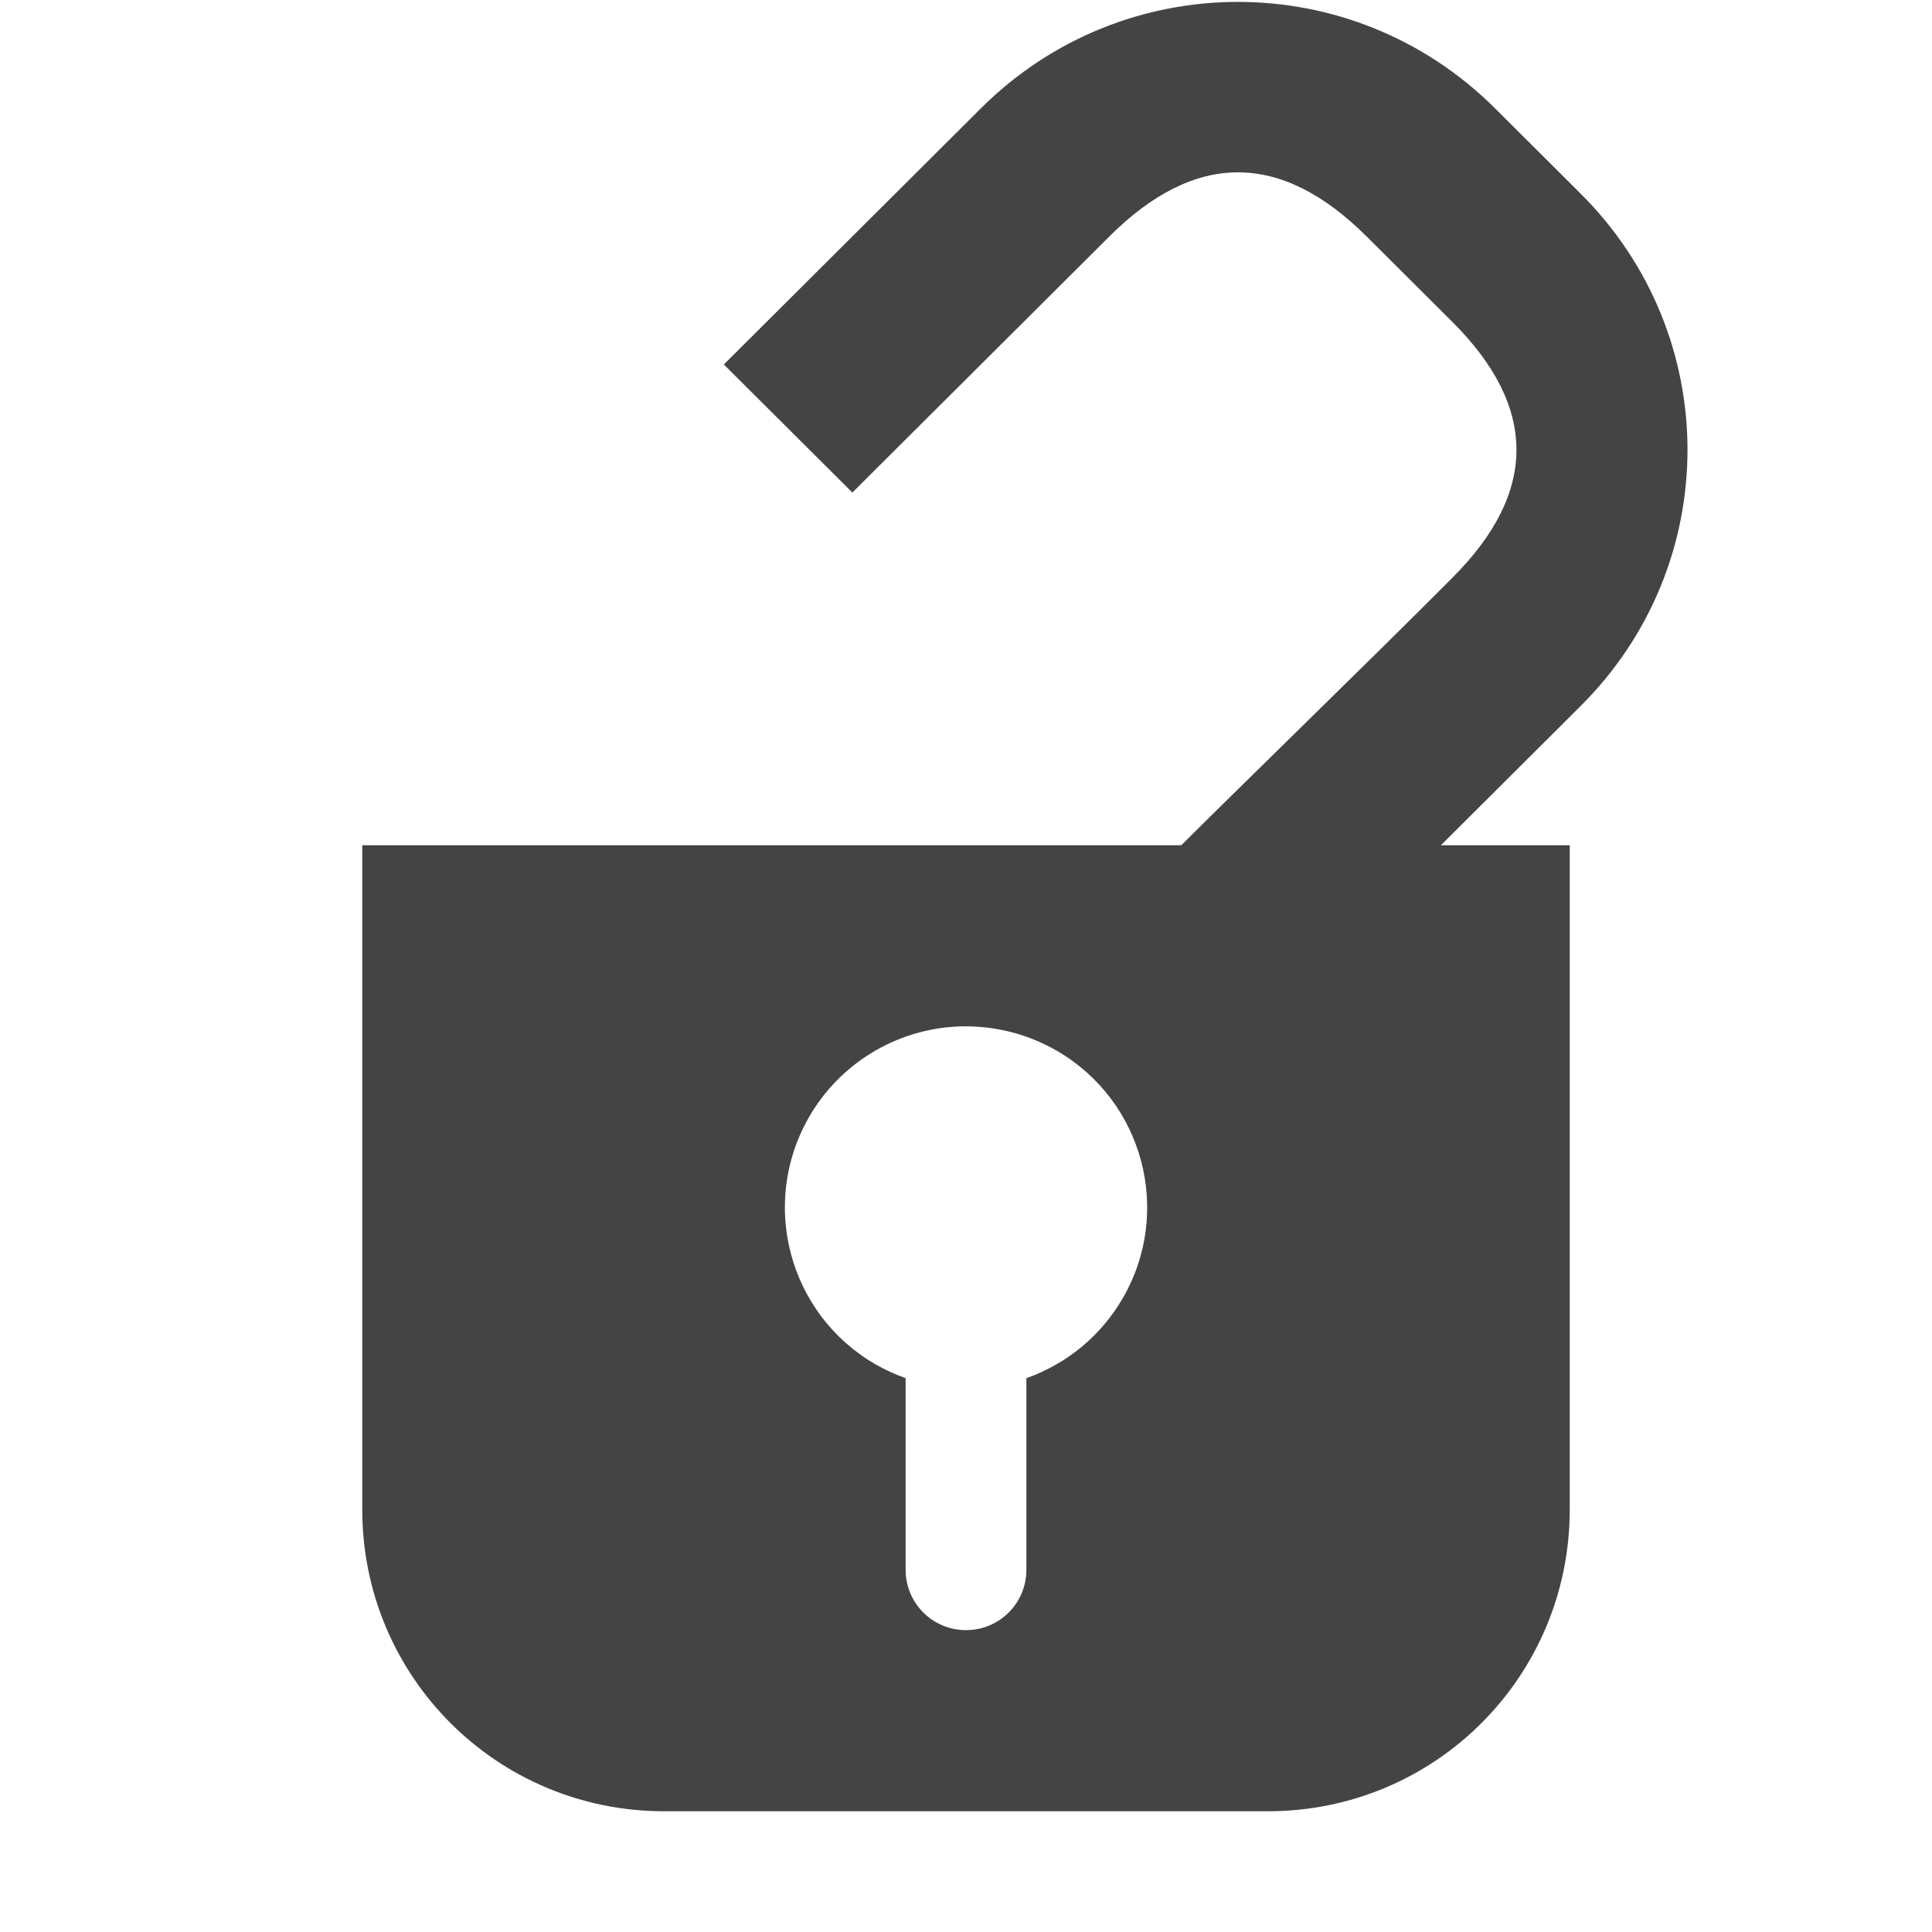 <!-- Generated by IcoMoon.io -->
<svg version="1.1" xmlns="http://www.w3.org/2000/svg" width="32" height="32" viewBox="0 0 32 32">
<title>lock-open</title>
<path fill="#444" d="M6 14v11c0 2.77 2.23 5 5 5h10c2.77 0 5-2.23 5-5v-11zM16.073 17.001c0.502 0.012 0.994 0.15 1.429 0.402l0.001 0c1.434 0.83 1.924 2.665 1.094 4.099-0.358 0.618-0.924 1.087-1.597 1.325l-0 3.173c0 0.554-0.446 1-1 1s-1-0.446-1-1v-3.174c-0.174-0.061-0.342-0.138-0.502-0.23-1.434-0.83-1.924-2.665-1.095-4.099 0.511-0.884 1.437-1.447 2.458-1.495 0.071-0.003 0.141-0.004 0.212-0.002z"></path>
<path fill="#444" d="M21.923 15.936l4.258-4.243c2.359-2.35 2.359-6.135 0-8.485l-1.419-1.414c-2.359-2.35-6.157-2.35-8.515 0l-4.258 4.243 2.129 2.121 4.258-4.243c1.419-1.414 2.838-1.414 4.258 0l1.419 1.414c1.419 1.414 1.419 2.828 0 4.243-1.449 1.457-3.323 3.264-4.777 4.716z"></path>
</svg>
